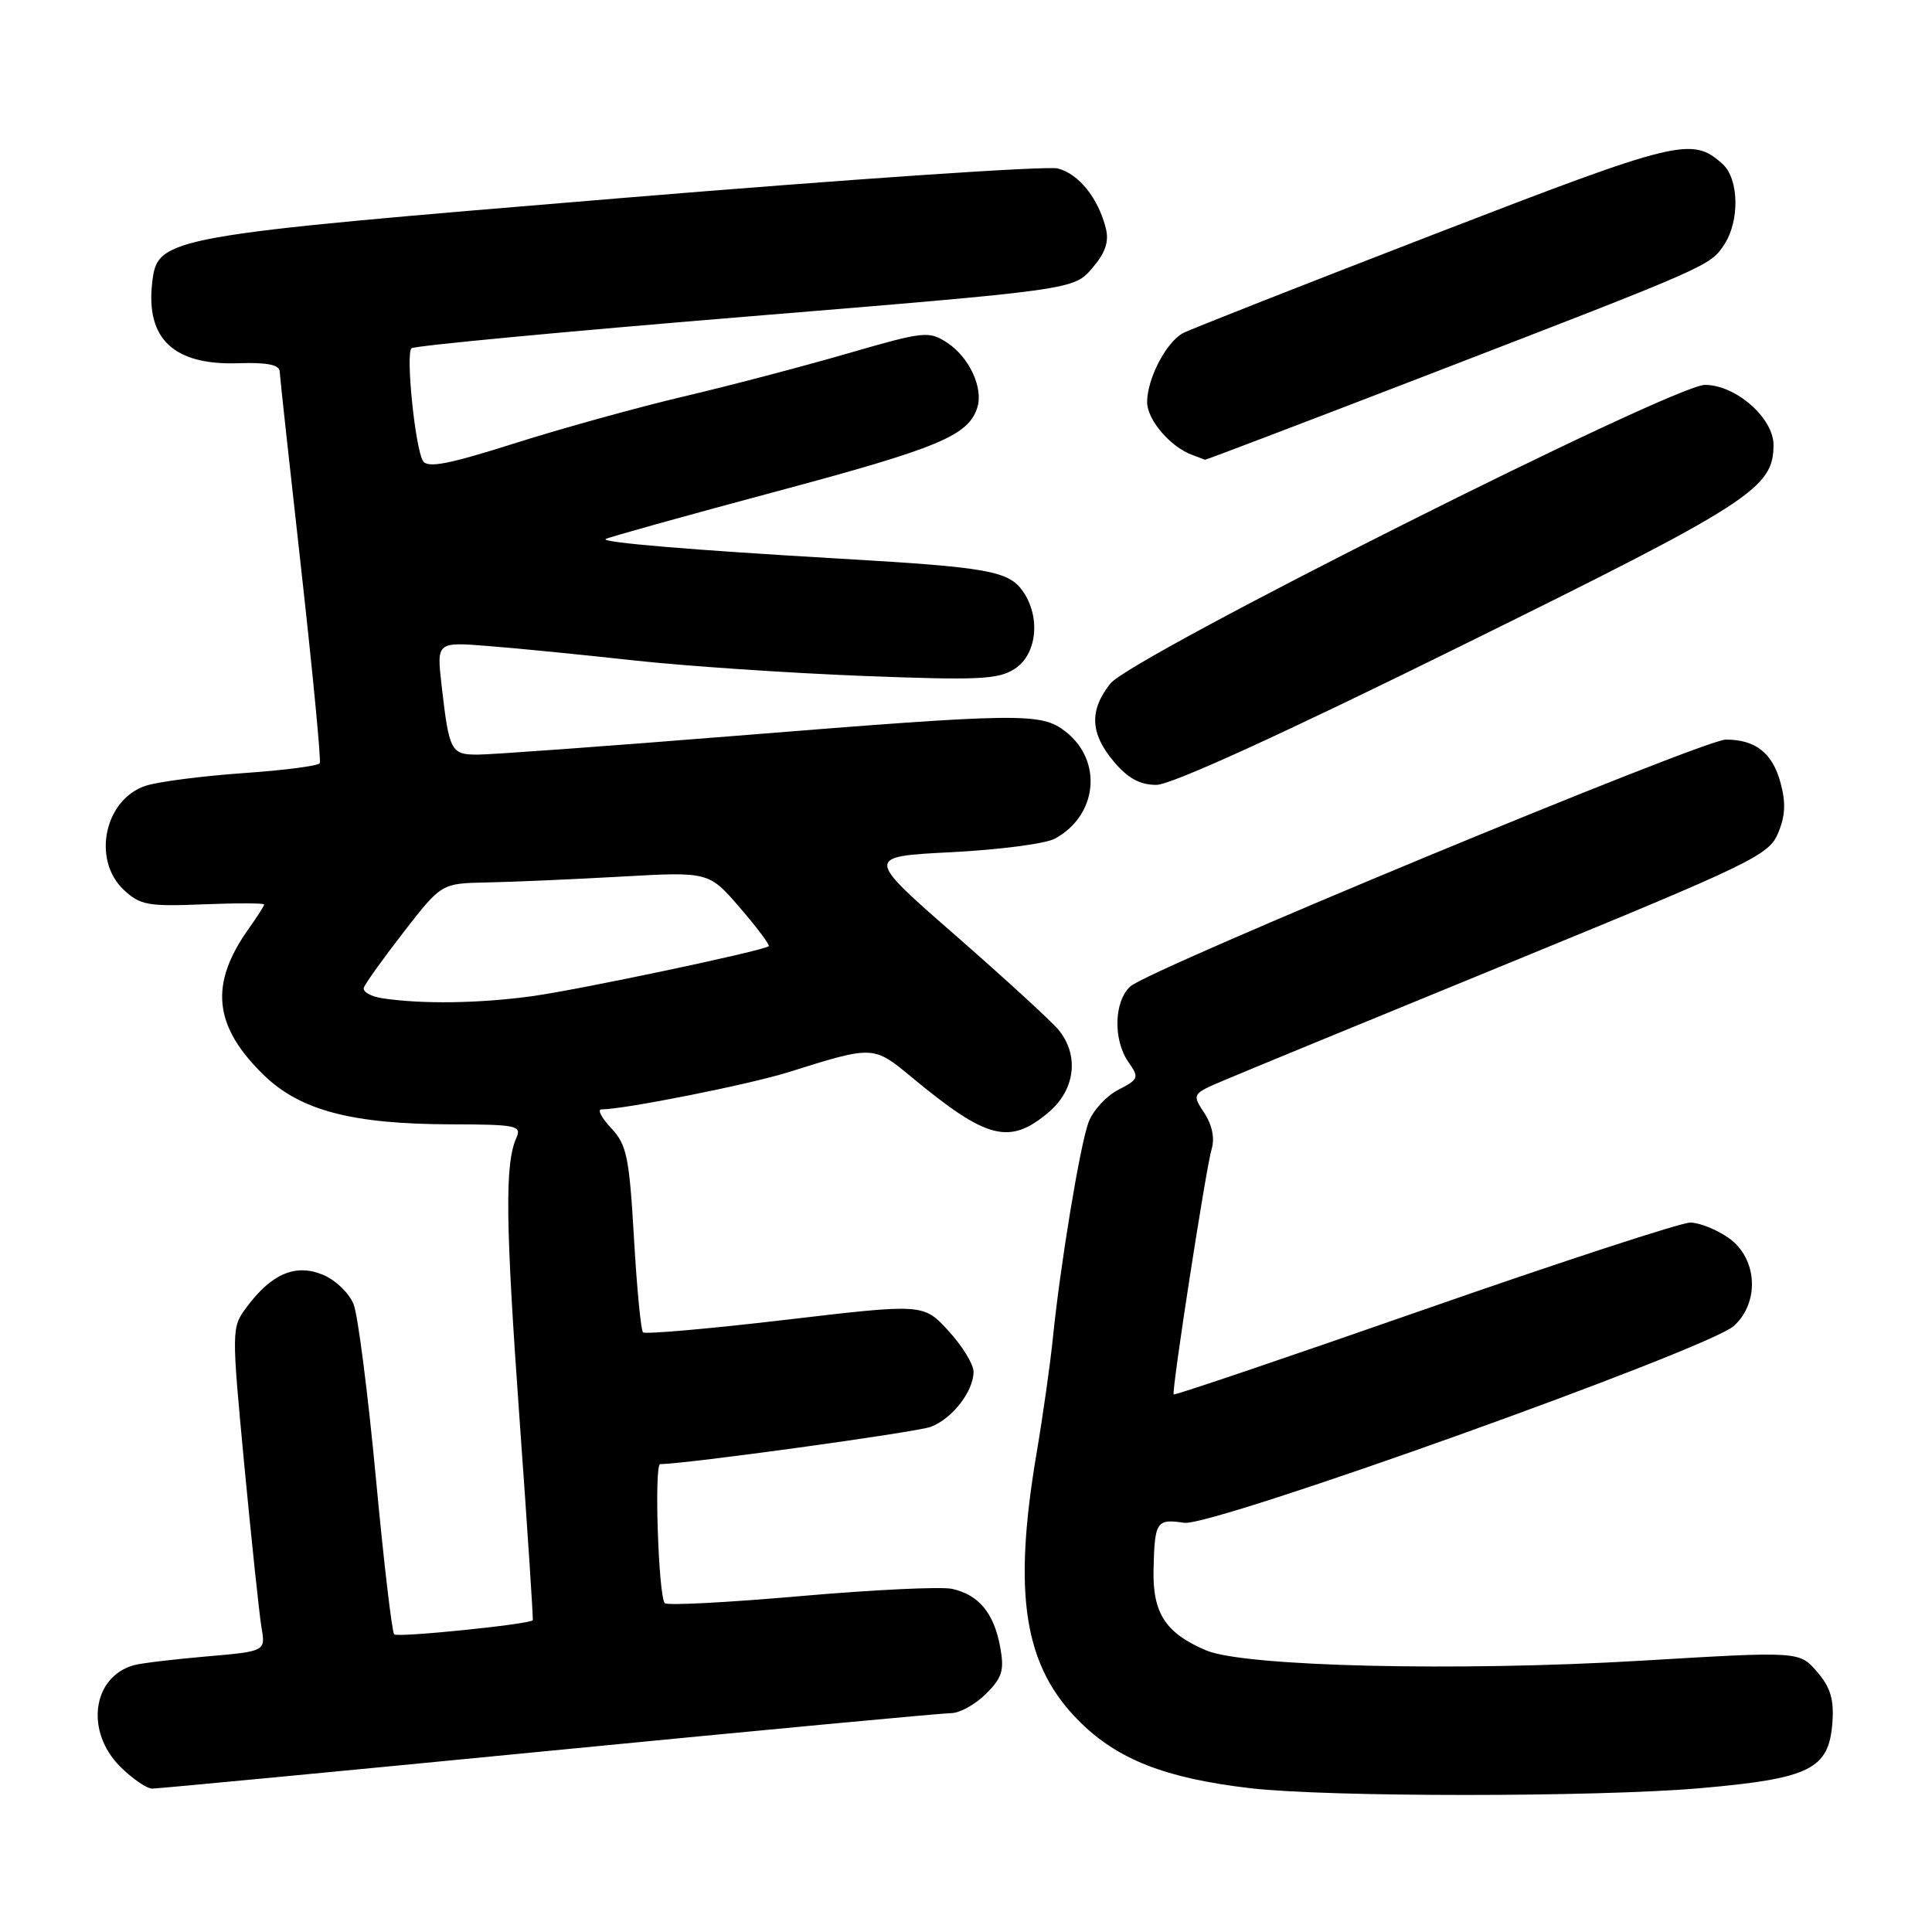 <?xml version="1.0" encoding="UTF-8" standalone="no"?>
<!DOCTYPE svg PUBLIC "-//W3C//DTD SVG 1.1//EN" "http://www.w3.org/Graphics/SVG/1.1/DTD/svg11.dtd" >
<svg xmlns="http://www.w3.org/2000/svg" xmlns:xlink="http://www.w3.org/1999/xlink" version="1.1" viewBox="0 0 256 256">
 <g >
 <path fill="currentColor"
d=" M 225.33 236.94 C 239.85 235.67 242.34 234.43 242.80 228.27 C 243.03 225.19 242.55 223.58 240.77 221.52 C 238.43 218.80 238.43 218.80 217.49 220.05 C 193.15 221.50 164.90 220.83 159.83 218.69 C 154.44 216.40 152.72 213.77 152.85 207.96 C 153.00 201.59 153.23 201.23 156.93 201.78 C 160.64 202.32 226.31 178.79 229.75 175.69 C 233.19 172.57 232.87 166.75 229.10 164.07 C 227.50 162.93 225.19 162.00 223.96 162.00 C 222.74 162.00 206.88 167.18 188.72 173.52 C 170.57 179.86 155.63 184.92 155.52 184.77 C 155.22 184.34 159.80 154.74 160.55 152.25 C 160.98 150.84 160.62 149.07 159.58 147.48 C 157.93 144.97 157.94 144.95 162.21 143.14 C 164.57 142.13 181.76 135.06 200.40 127.42 C 232.15 114.40 234.39 113.32 235.61 110.39 C 236.57 108.10 236.65 106.31 235.91 103.65 C 234.84 99.75 232.59 98.00 228.68 98.00 C 225.70 98.00 152.29 128.43 149.78 130.70 C 147.60 132.68 147.47 137.80 149.53 140.74 C 150.97 142.79 150.89 143.01 148.17 144.41 C 146.58 145.23 144.81 147.16 144.24 148.70 C 143.11 151.72 140.46 167.77 139.49 177.50 C 139.15 180.80 138.20 187.55 137.36 192.50 C 134.18 211.29 135.67 220.72 142.97 228.04 C 148.07 233.15 154.41 235.63 165.70 236.95 C 175.99 238.14 211.59 238.14 225.33 236.94 Z  M 72.73 232.00 C 100.90 229.25 124.88 227.00 126.02 227.00 C 127.16 227.00 129.24 225.85 130.65 224.44 C 132.82 222.27 133.10 221.33 132.52 218.19 C 131.69 213.72 129.68 211.31 126.15 210.53 C 124.69 210.22 115.67 210.65 106.09 211.49 C 96.52 212.33 88.42 212.76 88.09 212.43 C 87.25 211.59 86.66 194.00 87.48 194.00 C 90.81 194.00 121.45 189.78 123.34 189.06 C 126.19 187.98 129.00 184.35 129.00 181.76 C 129.00 180.78 127.51 178.34 125.68 176.35 C 122.36 172.73 122.36 172.73 104.04 174.89 C 93.96 176.07 85.48 176.82 85.20 176.54 C 84.92 176.26 84.38 170.61 84.00 163.99 C 83.38 153.29 83.05 151.68 80.98 149.48 C 79.70 148.11 79.12 147.00 79.69 147.00 C 82.71 147.00 99.29 143.70 104.50 142.06 C 115.74 138.53 115.72 138.53 120.77 142.71 C 130.76 150.99 133.75 151.76 138.92 147.41 C 142.49 144.41 143.04 139.80 140.23 136.42 C 139.28 135.28 133.13 129.65 126.58 123.92 C 114.65 113.50 114.65 113.50 126.08 112.92 C 132.36 112.60 138.51 111.80 139.75 111.14 C 145.41 108.10 146.17 100.85 141.23 96.97 C 137.98 94.41 135.53 94.44 97.50 97.50 C 80.45 98.87 65.07 99.99 63.32 99.99 C 59.74 100.00 59.51 99.56 58.51 90.78 C 57.86 85.06 57.86 85.06 64.68 85.60 C 68.43 85.89 77.12 86.75 84.00 87.51 C 90.88 88.26 104.48 89.18 114.24 89.56 C 129.77 90.16 132.29 90.04 134.49 88.60 C 137.41 86.69 137.91 81.75 135.54 78.35 C 133.64 75.64 130.94 75.16 111.05 74.01 C 91.66 72.88 79.78 71.89 80.24 71.43 C 80.42 71.25 90.60 68.41 102.87 65.12 C 124.42 59.35 128.32 57.72 129.50 54.00 C 130.32 51.41 128.43 47.33 125.53 45.43 C 123.08 43.82 122.49 43.89 112.23 46.86 C 106.33 48.57 96.55 51.14 90.50 52.56 C 84.45 53.99 74.40 56.77 68.17 58.75 C 59.36 61.54 56.66 62.06 56.04 61.07 C 55.02 59.41 53.74 46.93 54.52 46.15 C 54.84 45.82 74.72 43.94 98.69 41.97 C 142.27 38.39 142.27 38.39 144.71 35.55 C 146.47 33.51 146.97 32.03 146.53 30.26 C 145.52 26.24 142.93 23.02 140.15 22.32 C 138.72 21.96 112.67 23.73 82.27 26.25 C 21.73 31.26 20.87 31.41 20.17 37.42 C 19.30 44.91 23.02 48.41 31.56 48.13 C 35.37 48.00 37.02 48.33 37.06 49.22 C 37.09 49.93 38.38 61.75 39.92 75.50 C 41.45 89.25 42.56 100.78 42.37 101.13 C 42.18 101.48 37.64 102.07 32.27 102.44 C 26.89 102.82 21.10 103.56 19.40 104.09 C 13.88 105.81 12.12 113.89 16.40 117.91 C 18.55 119.93 19.62 120.13 26.90 119.83 C 31.36 119.65 35.00 119.66 35.00 119.85 C 35.00 120.04 34.08 121.48 32.96 123.05 C 27.72 130.41 28.28 135.94 34.92 142.42 C 39.76 147.15 46.66 148.96 59.86 148.98 C 68.40 149.00 69.15 149.15 68.43 150.75 C 66.88 154.20 66.97 161.90 68.84 188.00 C 69.89 202.57 70.68 214.59 70.59 214.69 C 70.18 215.23 52.68 217.01 52.23 216.56 C 51.94 216.27 50.84 206.91 49.80 195.77 C 48.75 184.62 47.43 174.30 46.86 172.84 C 46.29 171.37 44.46 169.60 42.78 168.91 C 39.16 167.41 35.98 168.77 32.67 173.22 C 30.67 175.92 30.67 176.08 32.38 194.22 C 33.34 204.27 34.36 213.92 34.65 215.66 C 35.19 218.81 35.19 218.81 27.34 219.49 C 23.03 219.86 18.72 220.38 17.76 220.64 C 12.23 222.18 11.25 229.40 15.92 234.08 C 17.53 235.68 19.44 237.00 20.17 237.00 C 20.90 237.00 44.55 234.75 72.73 232.00 Z  M 193.43 85.67 C 232.02 66.64 235.00 64.72 235.00 58.95 C 235.00 55.39 229.99 51.00 225.92 51.00 C 221.70 51.00 149.87 87.08 147.12 90.58 C 144.31 94.15 144.45 97.19 147.59 100.92 C 149.44 103.12 151.05 104.00 153.23 104.00 C 155.17 104.00 169.83 97.32 193.43 85.67 Z  M 189.67 49.49 C 226.58 35.25 226.62 35.23 228.48 32.39 C 230.54 29.25 230.42 23.69 228.25 21.73 C 224.20 18.09 222.49 18.50 189.98 31.06 C 172.67 37.75 157.72 43.63 156.76 44.14 C 154.54 45.31 152.00 50.19 152.00 53.28 C 152.00 55.62 155.08 59.23 158.00 60.29 C 158.82 60.60 159.58 60.88 159.67 60.92 C 159.76 60.96 173.26 55.82 189.67 49.49 Z  M 50.69 132.28 C 49.15 132.05 48.03 131.41 48.21 130.87 C 48.39 130.33 50.78 126.99 53.52 123.46 C 58.50 117.05 58.50 117.05 64.50 116.93 C 67.80 116.87 75.77 116.52 82.22 116.16 C 93.93 115.50 93.93 115.50 98.07 120.31 C 100.35 122.96 102.05 125.24 101.86 125.38 C 100.97 126.03 76.79 131.13 70.50 132.00 C 63.49 132.96 55.95 133.07 50.69 132.28 Z "/>
</g>
</svg>